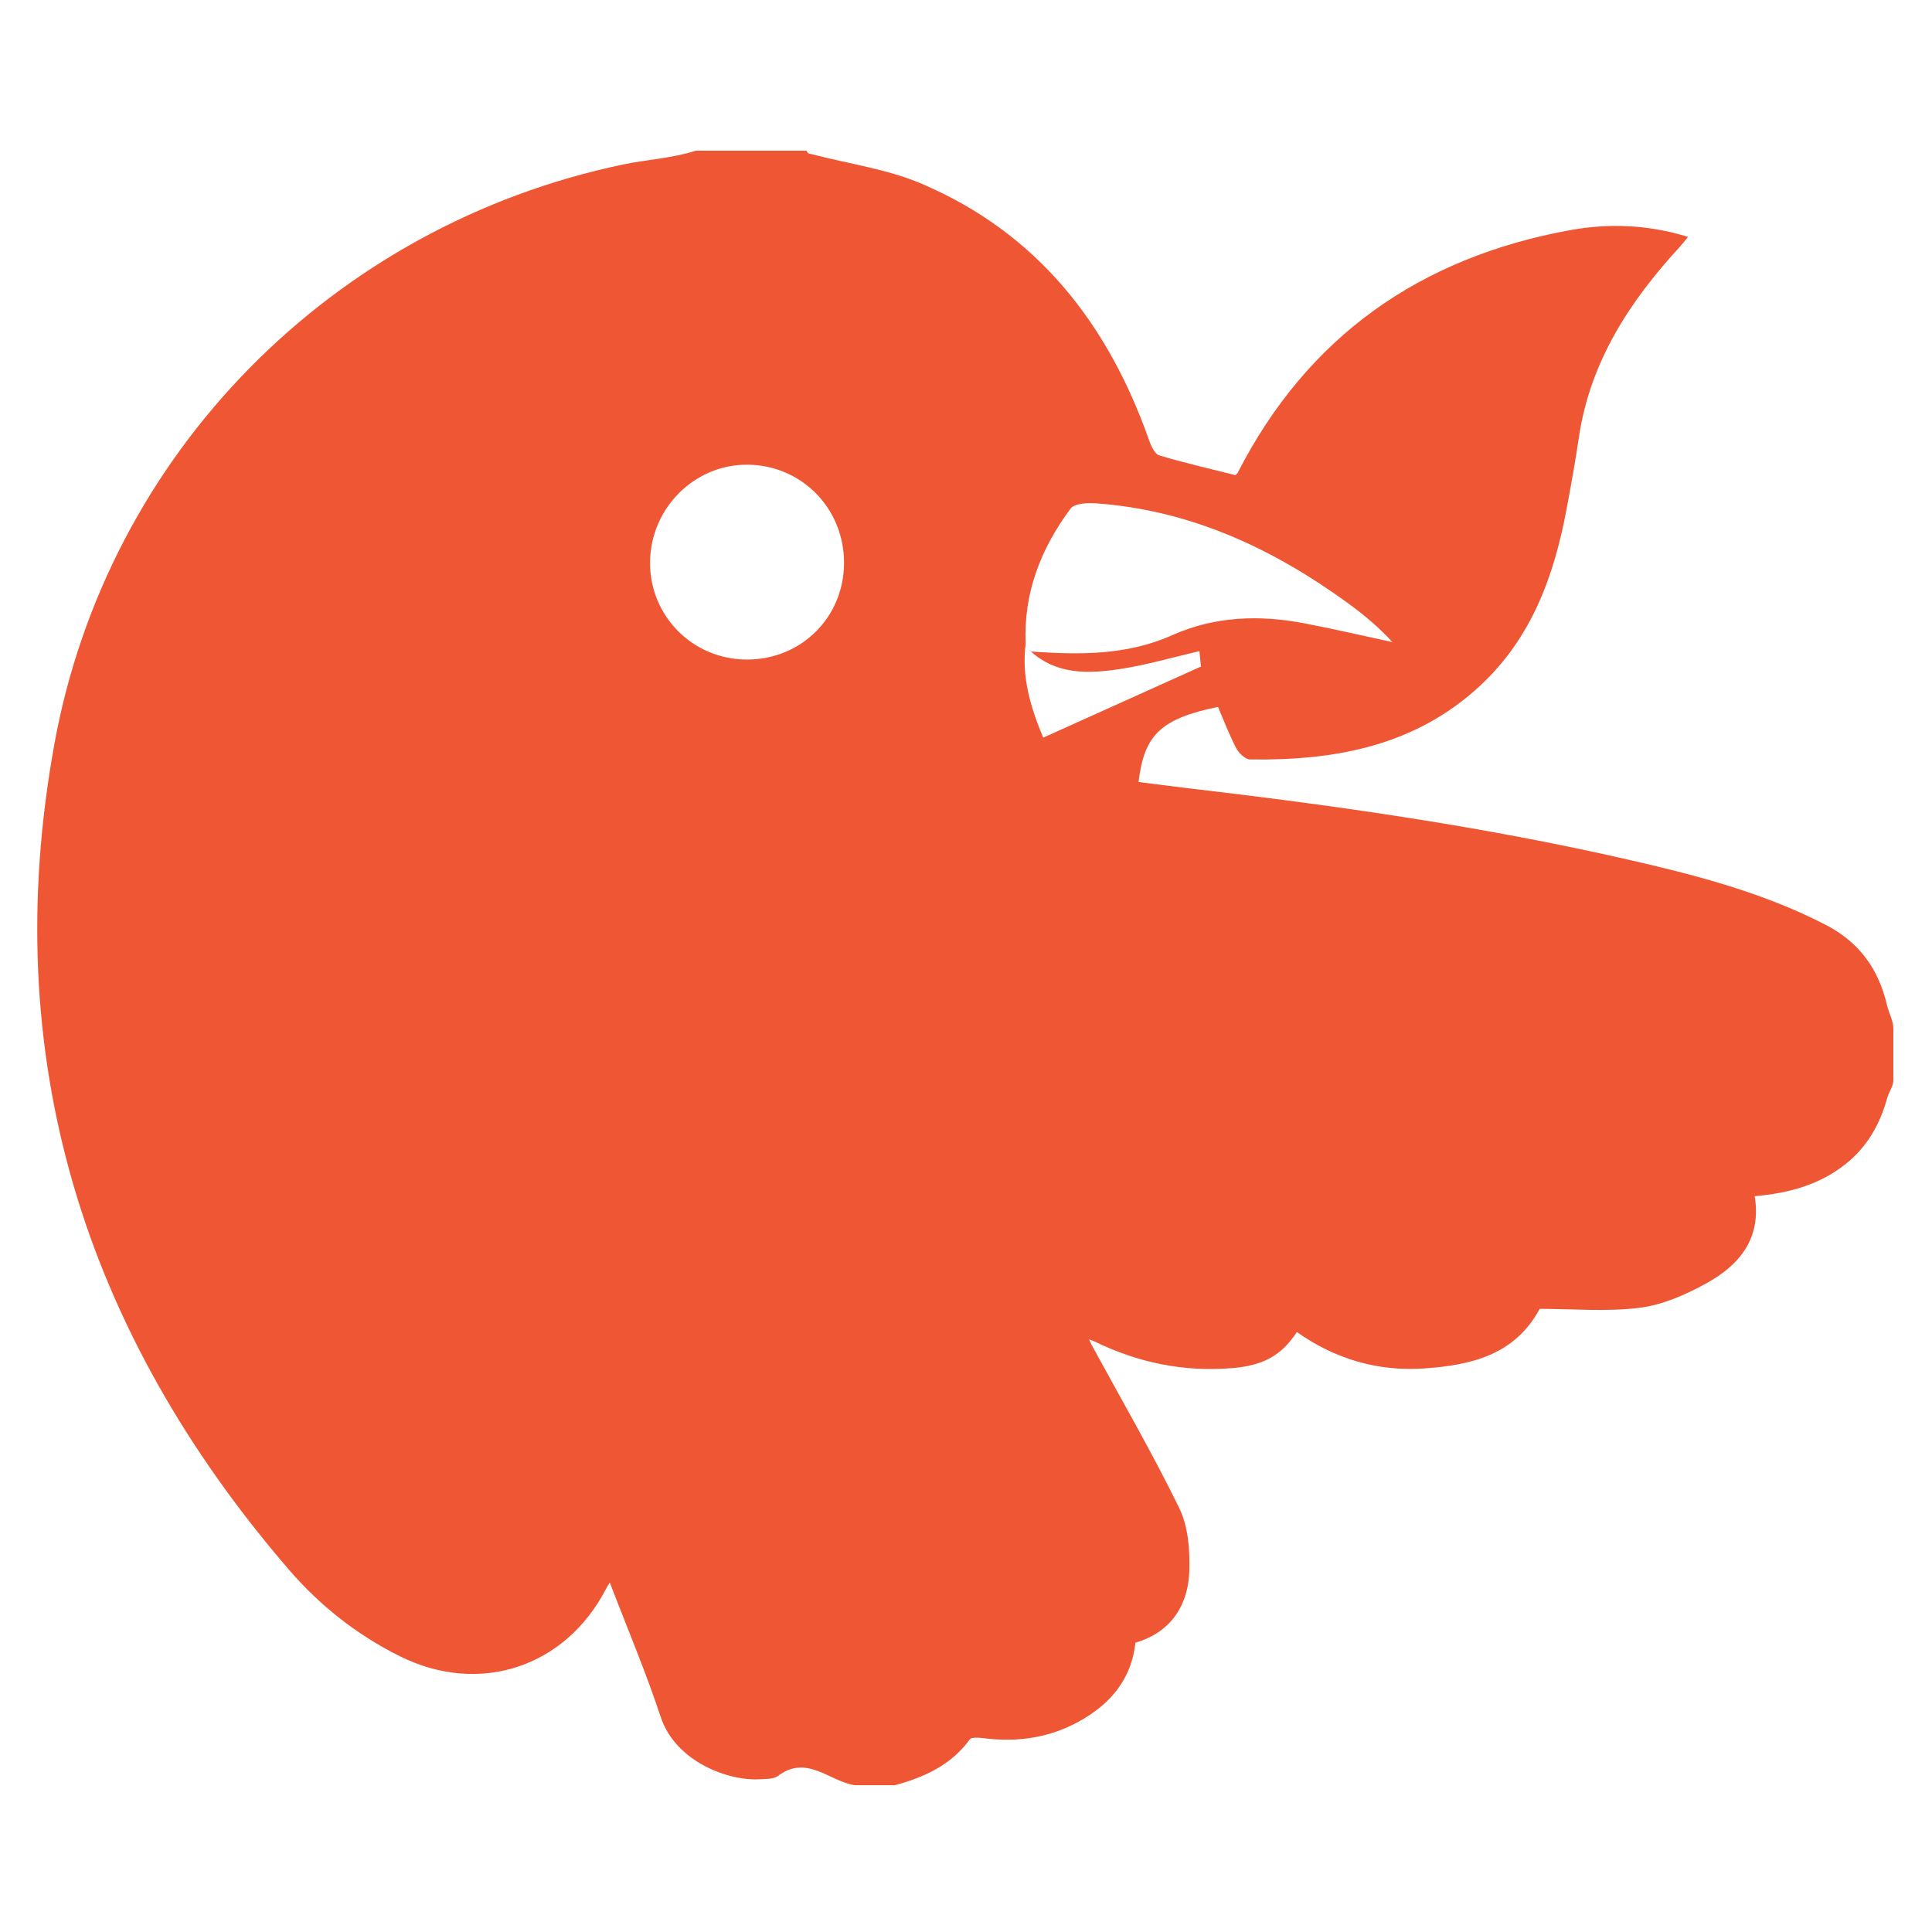 <?xml version="1.0" encoding="utf-8"?>
<!-- Generator: Adobe Illustrator 16.0.0, SVG Export Plug-In . SVG Version: 6.00 Build 0)  -->
<!DOCTYPE svg PUBLIC "-//W3C//DTD SVG 1.1//EN" "http://www.w3.org/Graphics/SVG/1.1/DTD/svg11.dtd">
<svg version="1.1" id="Layer_1" xmlns="http://www.w3.org/2000/svg" xmlns:xlink="http://www.w3.org/1999/xlink" x="0px" y="0px"
	 width="500px" height="500px" viewBox="0 0 500 500" enable-background="new 0 0 500 500" xml:space="preserve">
<path fill-rule="evenodd" clip-rule="evenodd" fill="#EF5734" d="M488.351,260.108c-2.182-9.354-7.196-16.289-15.876-20.768
	c-16.252-8.386-33.719-12.896-51.354-16.923c-37.367-8.537-75.239-13.925-113.279-18.382c-4.405-0.516-8.791-1.104-13.189-1.656
	c1.471-12.276,5.81-16.377,20.563-19.432c1.523,3.533,2.91,7.229,4.725,10.699c0.672,1.282,2.349,2.885,3.587,2.903
	c21.998,0.308,42.774-3.47,59.621-19.174c13.171-12.277,19.012-28.216,22.236-45.386c1.174-6.242,2.299-12.498,3.227-18.779
	c2.887-19.54,13.095-35.164,26.111-49.321c0.635-0.691,1.201-1.441,2.143-2.581c-10.349-3.212-20.564-3.568-30.658-1.722
	c-38.641,7.069-67.768,27.4-85.869,62.713c-0.133,0.26-0.411,0.447-0.625,0.665c-6.587-1.662-13.219-3.162-19.711-5.121
	c-1.188-0.359-2.122-2.481-2.646-3.975c-10.619-30.135-28.969-53.612-58.888-66.341c-8.912-3.793-18.87-5.122-28.338-7.619
	c-0.515-0.135-0.94,0.091-1.407-0.909c-9.547,0-19.094,0-28.641,0c-6.287,2-12.594,2.264-18.854,3.574
	C86.325,58.252,27.766,117.057,14.055,192.672c-14.645,80.762,7.517,151.797,60.706,213.551
	c7.998,9.286,17.651,16.926,28.791,22.446c20.563,10.188,42.868,2.833,53.383-17.653c0.214-0.415,0.479-0.802,0.878-1.462
	c4.496,11.753,9.327,23.151,13.203,34.862c3.771,11.396,17.393,16.599,25.709,16.051c1.57-0.104,3.494-0.001,4.619-0.854
	c7.447-5.644,13.318,1.386,19.791,2.386c3.5,0,7.002,0,10.502,0c7.417-2,14.459-5.133,19.311-11.803
	c0.598-0.824,3.231-0.382,4.89-0.209c9.501,0.986,18.317-0.898,26.293-6.229c6.671-4.461,10.857-10.558,11.716-18.623
	c8.439-2.469,13.676-8.85,13.958-18.773c0.153-5.379-0.331-11.406-2.633-16.113c-7.021-14.363-15.063-28.228-22.71-42.288
	c-0.208-0.452-0.416-0.903-0.626-1.355c0.499,0.199,0.996,0.397,1.495,0.595c11.234,5.472,23.05,7.909,35.546,6.868
	c7.964-0.661,12.742-3.212,16.749-9.334c9.865,6.966,20.955,10.264,33.039,9.411c12.029-0.849,23.332-3.422,29.811-15.416
	c8.546,0,17.311,0.792,25.842-0.272c5.947-0.741,11.929-3.384,17.266-6.323c8.553-4.707,14.352-11.62,12.527-22.561
	c8.756-0.759,16.809-2.923,23.611-8.386c5.506-4.422,8.802-10.185,10.671-16.975c0.438-1.591,1.608-3.097,1.608-4.642
	c0-4.455,0-8.91,0-13.366C490,264.176,488.831,262.172,488.351,260.108z M193.271,170.692c-13.992-0.024-25.165-11.28-25.035-25.227
	c0.129-13.965,11.496-25.31,25.248-25.201c13.969,0.114,24.967,11.305,24.953,25.396
	C218.426,159.732,207.383,170.716,193.271,170.692z M269.984,190.903c-3.193-7.64-5.675-15.629-4.538-24.352
	c-0.589-13.122,3.952-24.622,11.619-34.919c0.996-1.338,4.264-1.529,6.415-1.38c24.536,1.719,45.875,11.651,65.458,25.914
	c4.069,2.966,7.94,6.206,11.423,10.012c-7.671-1.647-15.311-3.448-23.018-4.904c-11.597-2.193-23.081-1.755-33.996,3.12
	c-11.791,5.266-24.103,5.08-36.544,4.219c6.775,6.087,14.97,5.75,23.049,4.535c6.833-1.024,13.521-3.009,20.566-4.638
	c0.159,1.669,0.298,3.135,0.379,3.996C297.039,178.708,283.662,184.738,269.984,190.903z"/>
</svg>
